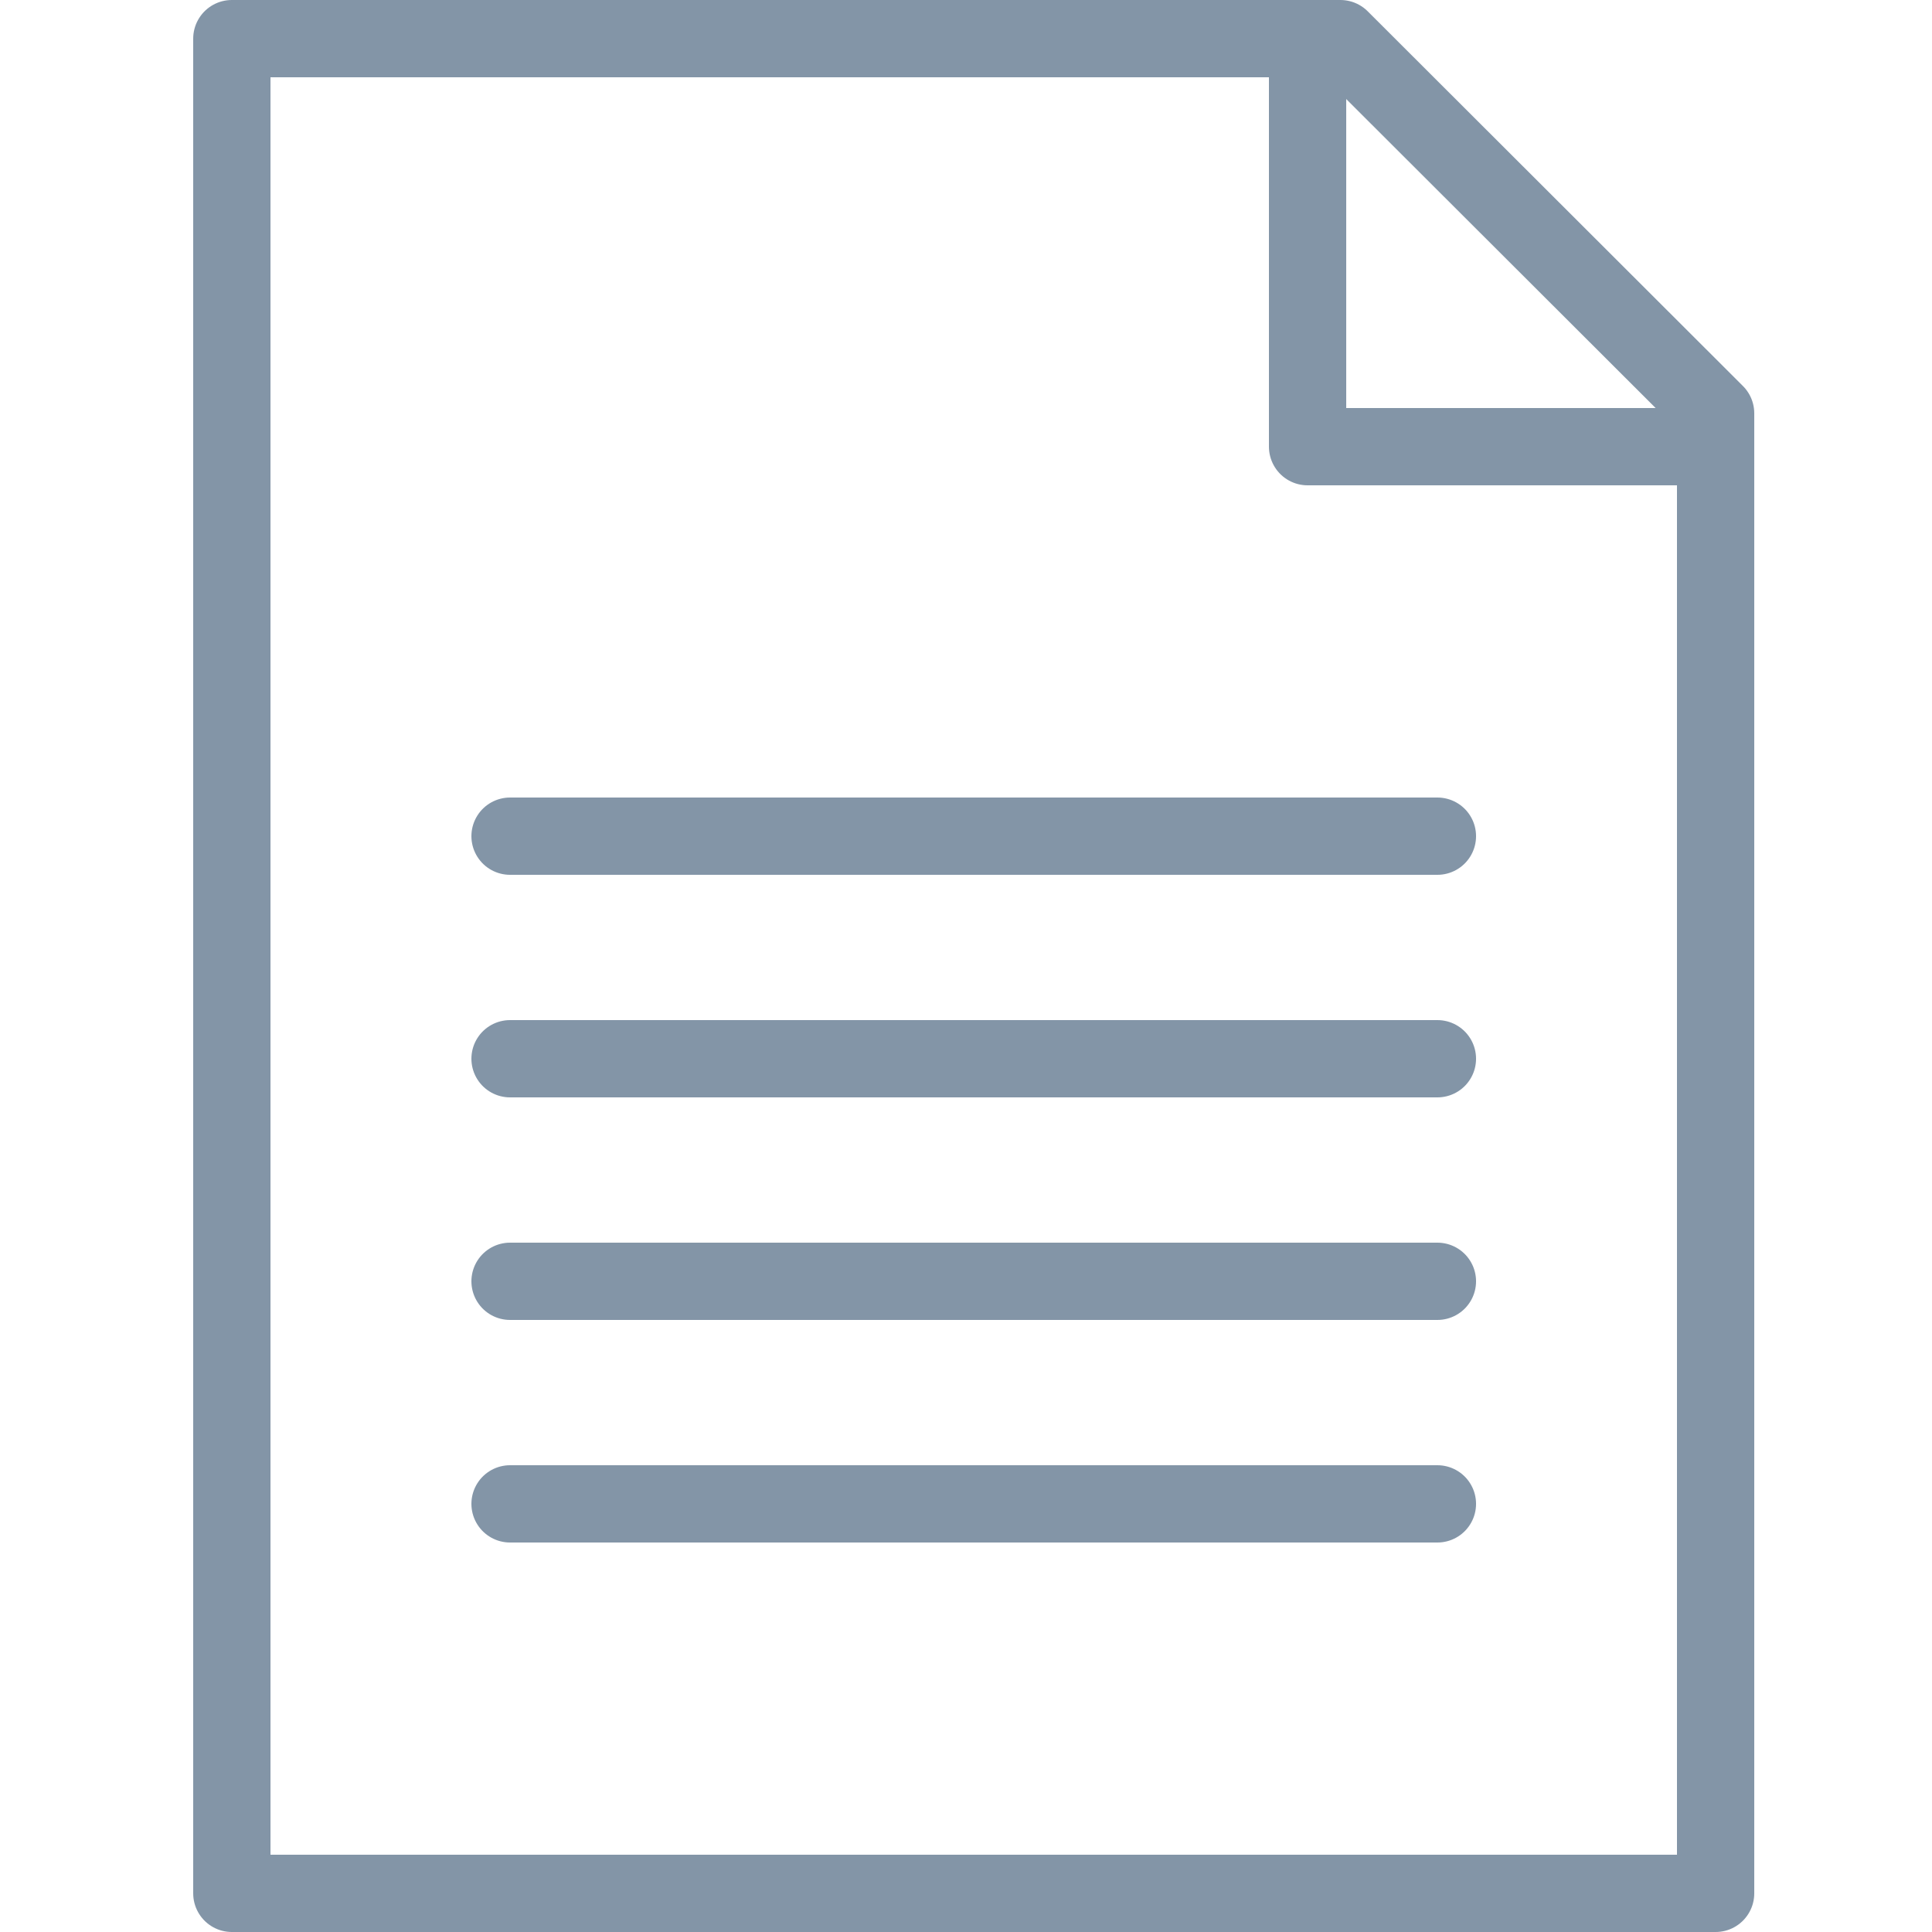 <?xml version="1.0" encoding="UTF-8"?>
<svg width="100px" height="100px" viewBox="0 0 100 100" version="1.1" xmlns="http://www.w3.org/2000/svg" xmlns:xlink="http://www.w3.org/1999/xlink">
    <!-- Generator: Sketch 50 (54983) - http://www.bohemiancoding.com/sketch -->
    <title>9. File text</title>
    <desc>Created with Sketch.</desc>
    <defs></defs>
    <g id="9.-File-text" stroke="none" stroke-width="1" fill="none" fill-rule="evenodd" stroke-linecap="round" stroke-linejoin="round">
        <g transform="translate(12, 2)" stroke="#8395A7" stroke-width="4">
            <polygon id="Layer-1" points="57.379 0 0 0 2.59304094e-07 96 76.8 96 76.8 19.394 76.606 19.2 57.6 0.221"></polygon>
            <polyline id="Layer-2" points="74.88 21.12 55.68 21.12 55.68 1.92"></polyline>
            <path d="M14.4,41.28 L62.4,41.28" id="Layer-3"></path>
            <path d="M14.4,64.32 L62.4,64.32" id="Layer-4"></path>
            <path d="M14.4,52.8 L62.4,52.8" id="Layer-5"></path>
            <path d="M14.4,75.84 L62.4,75.84" id="Layer-6"></path>
        </g>
    </g>
</svg>